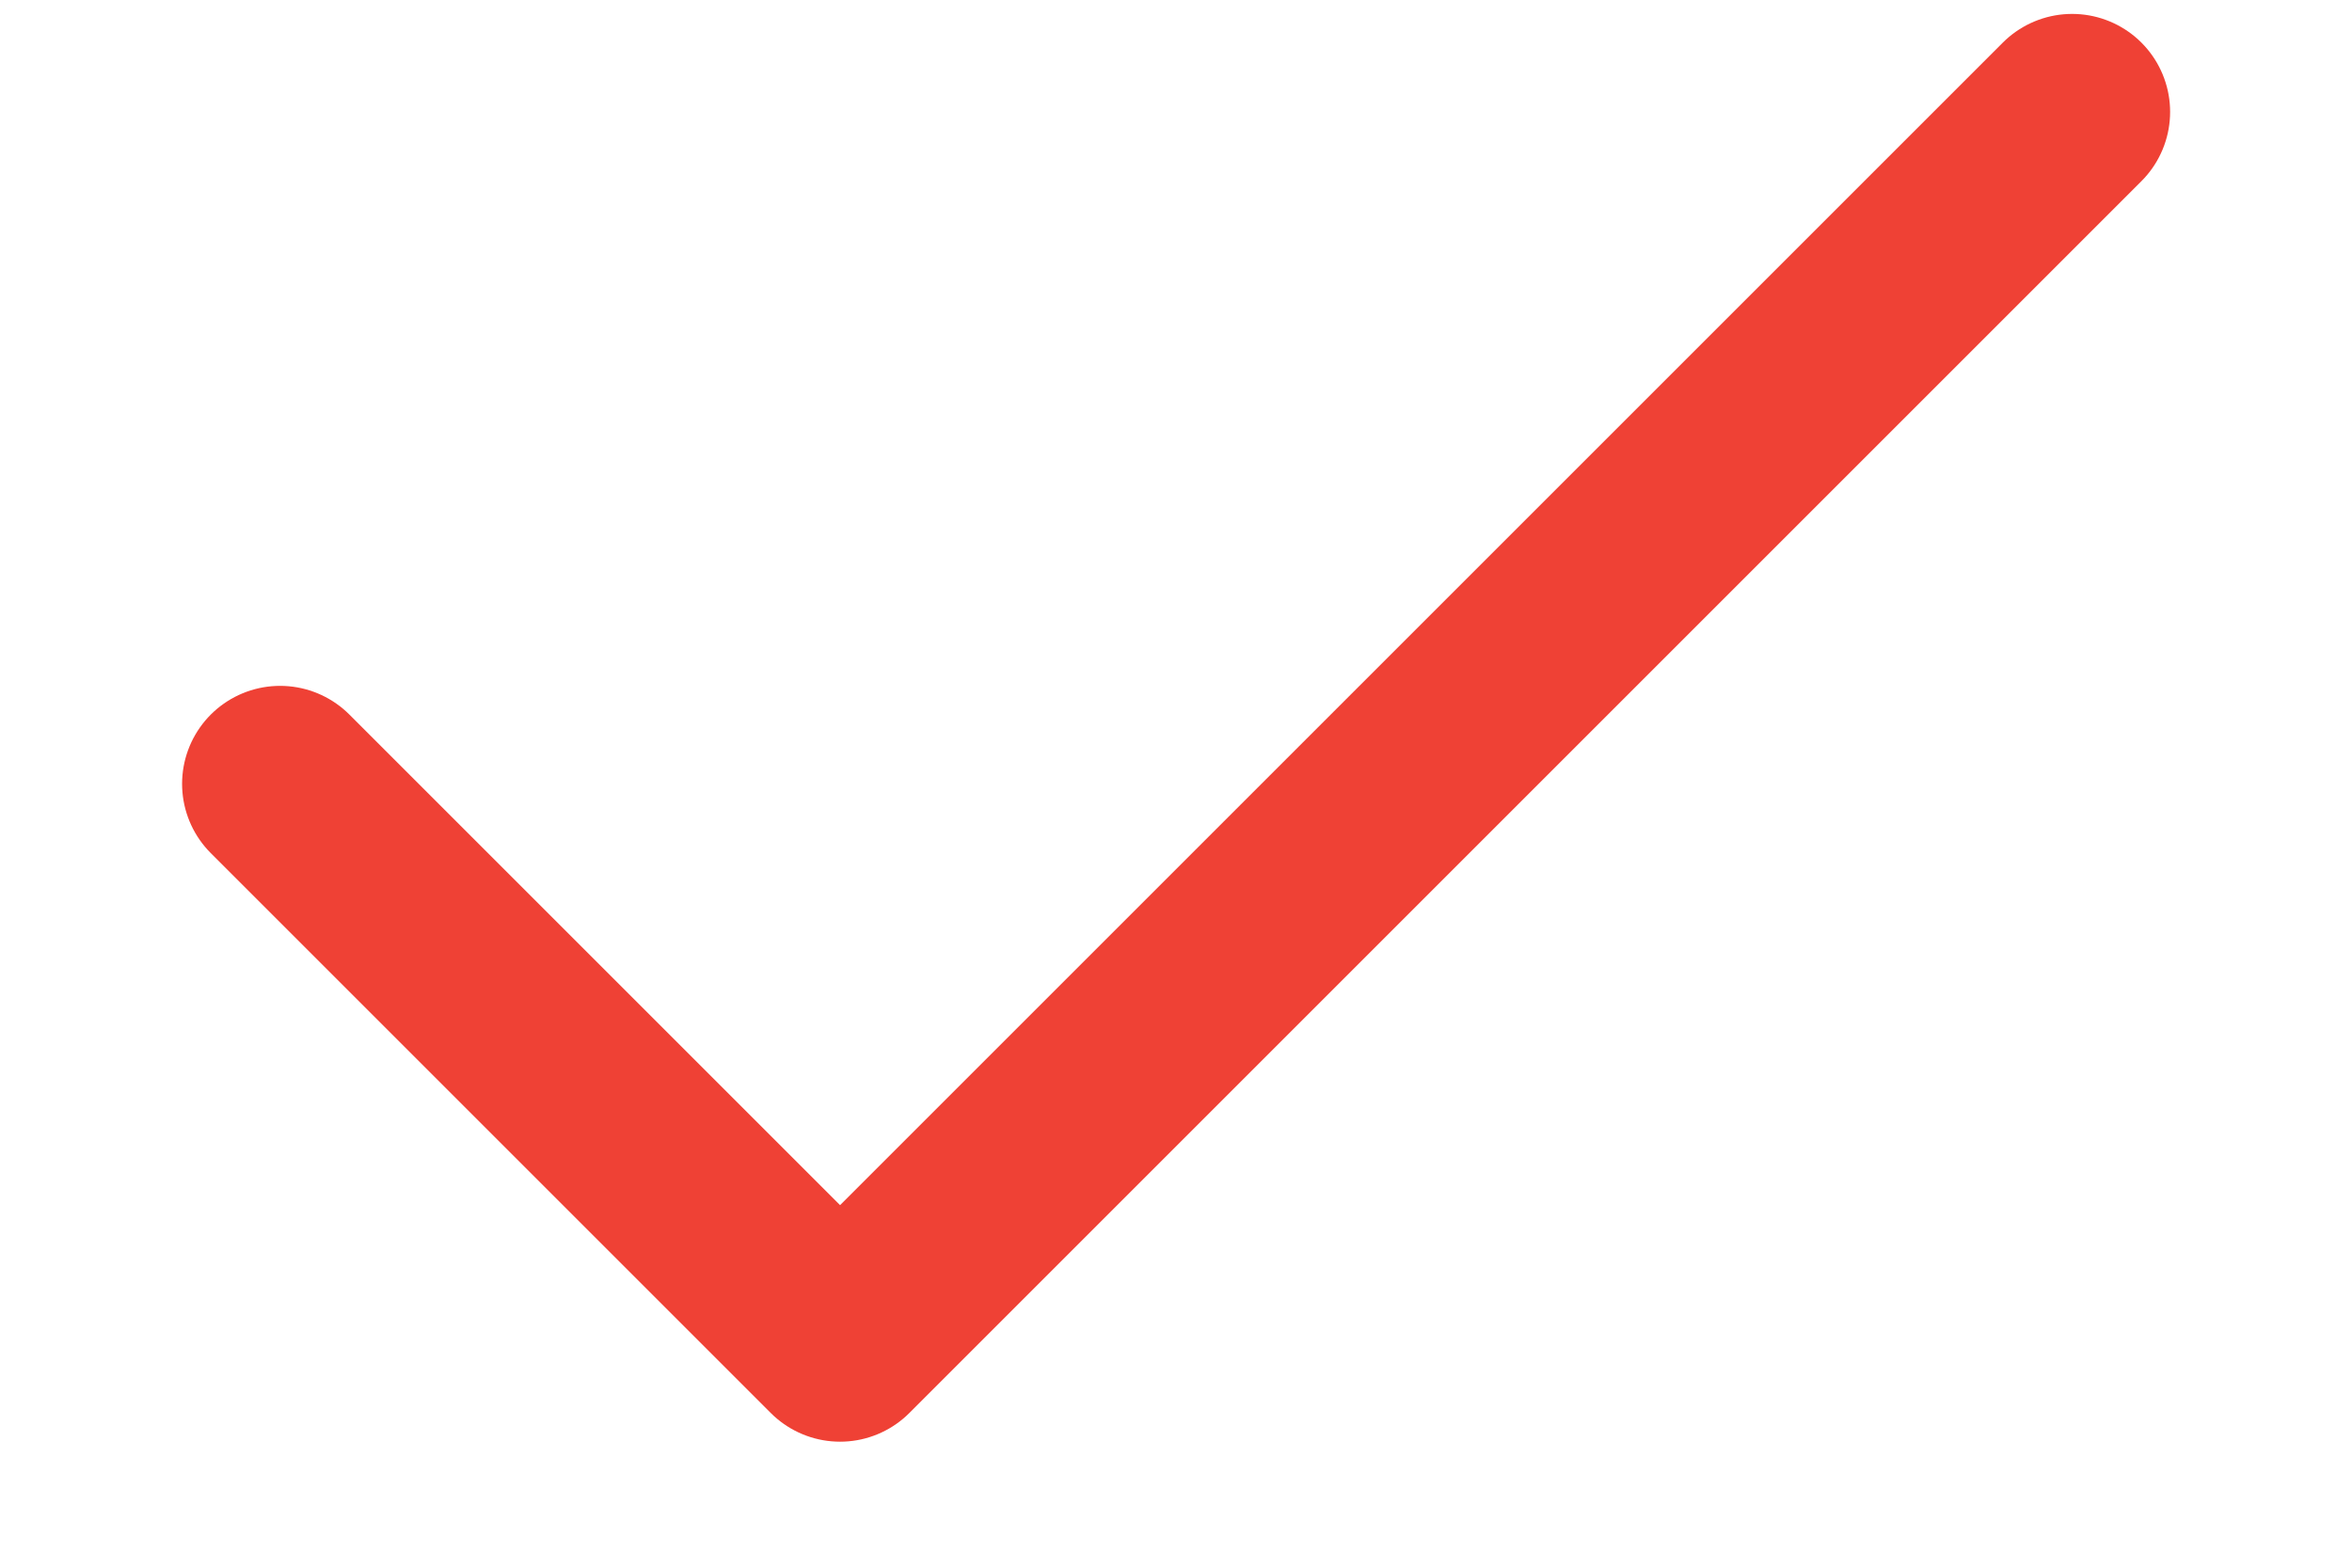 <svg width="12" height="8" viewBox="0 0 12 8" fill="none" xmlns="http://www.w3.org/2000/svg">
<path d="M10.572 0.571L4.286 6.857L1.429 4" stroke="#EF4135" stroke-linecap="round" stroke-linejoin="round"/>
</svg>
